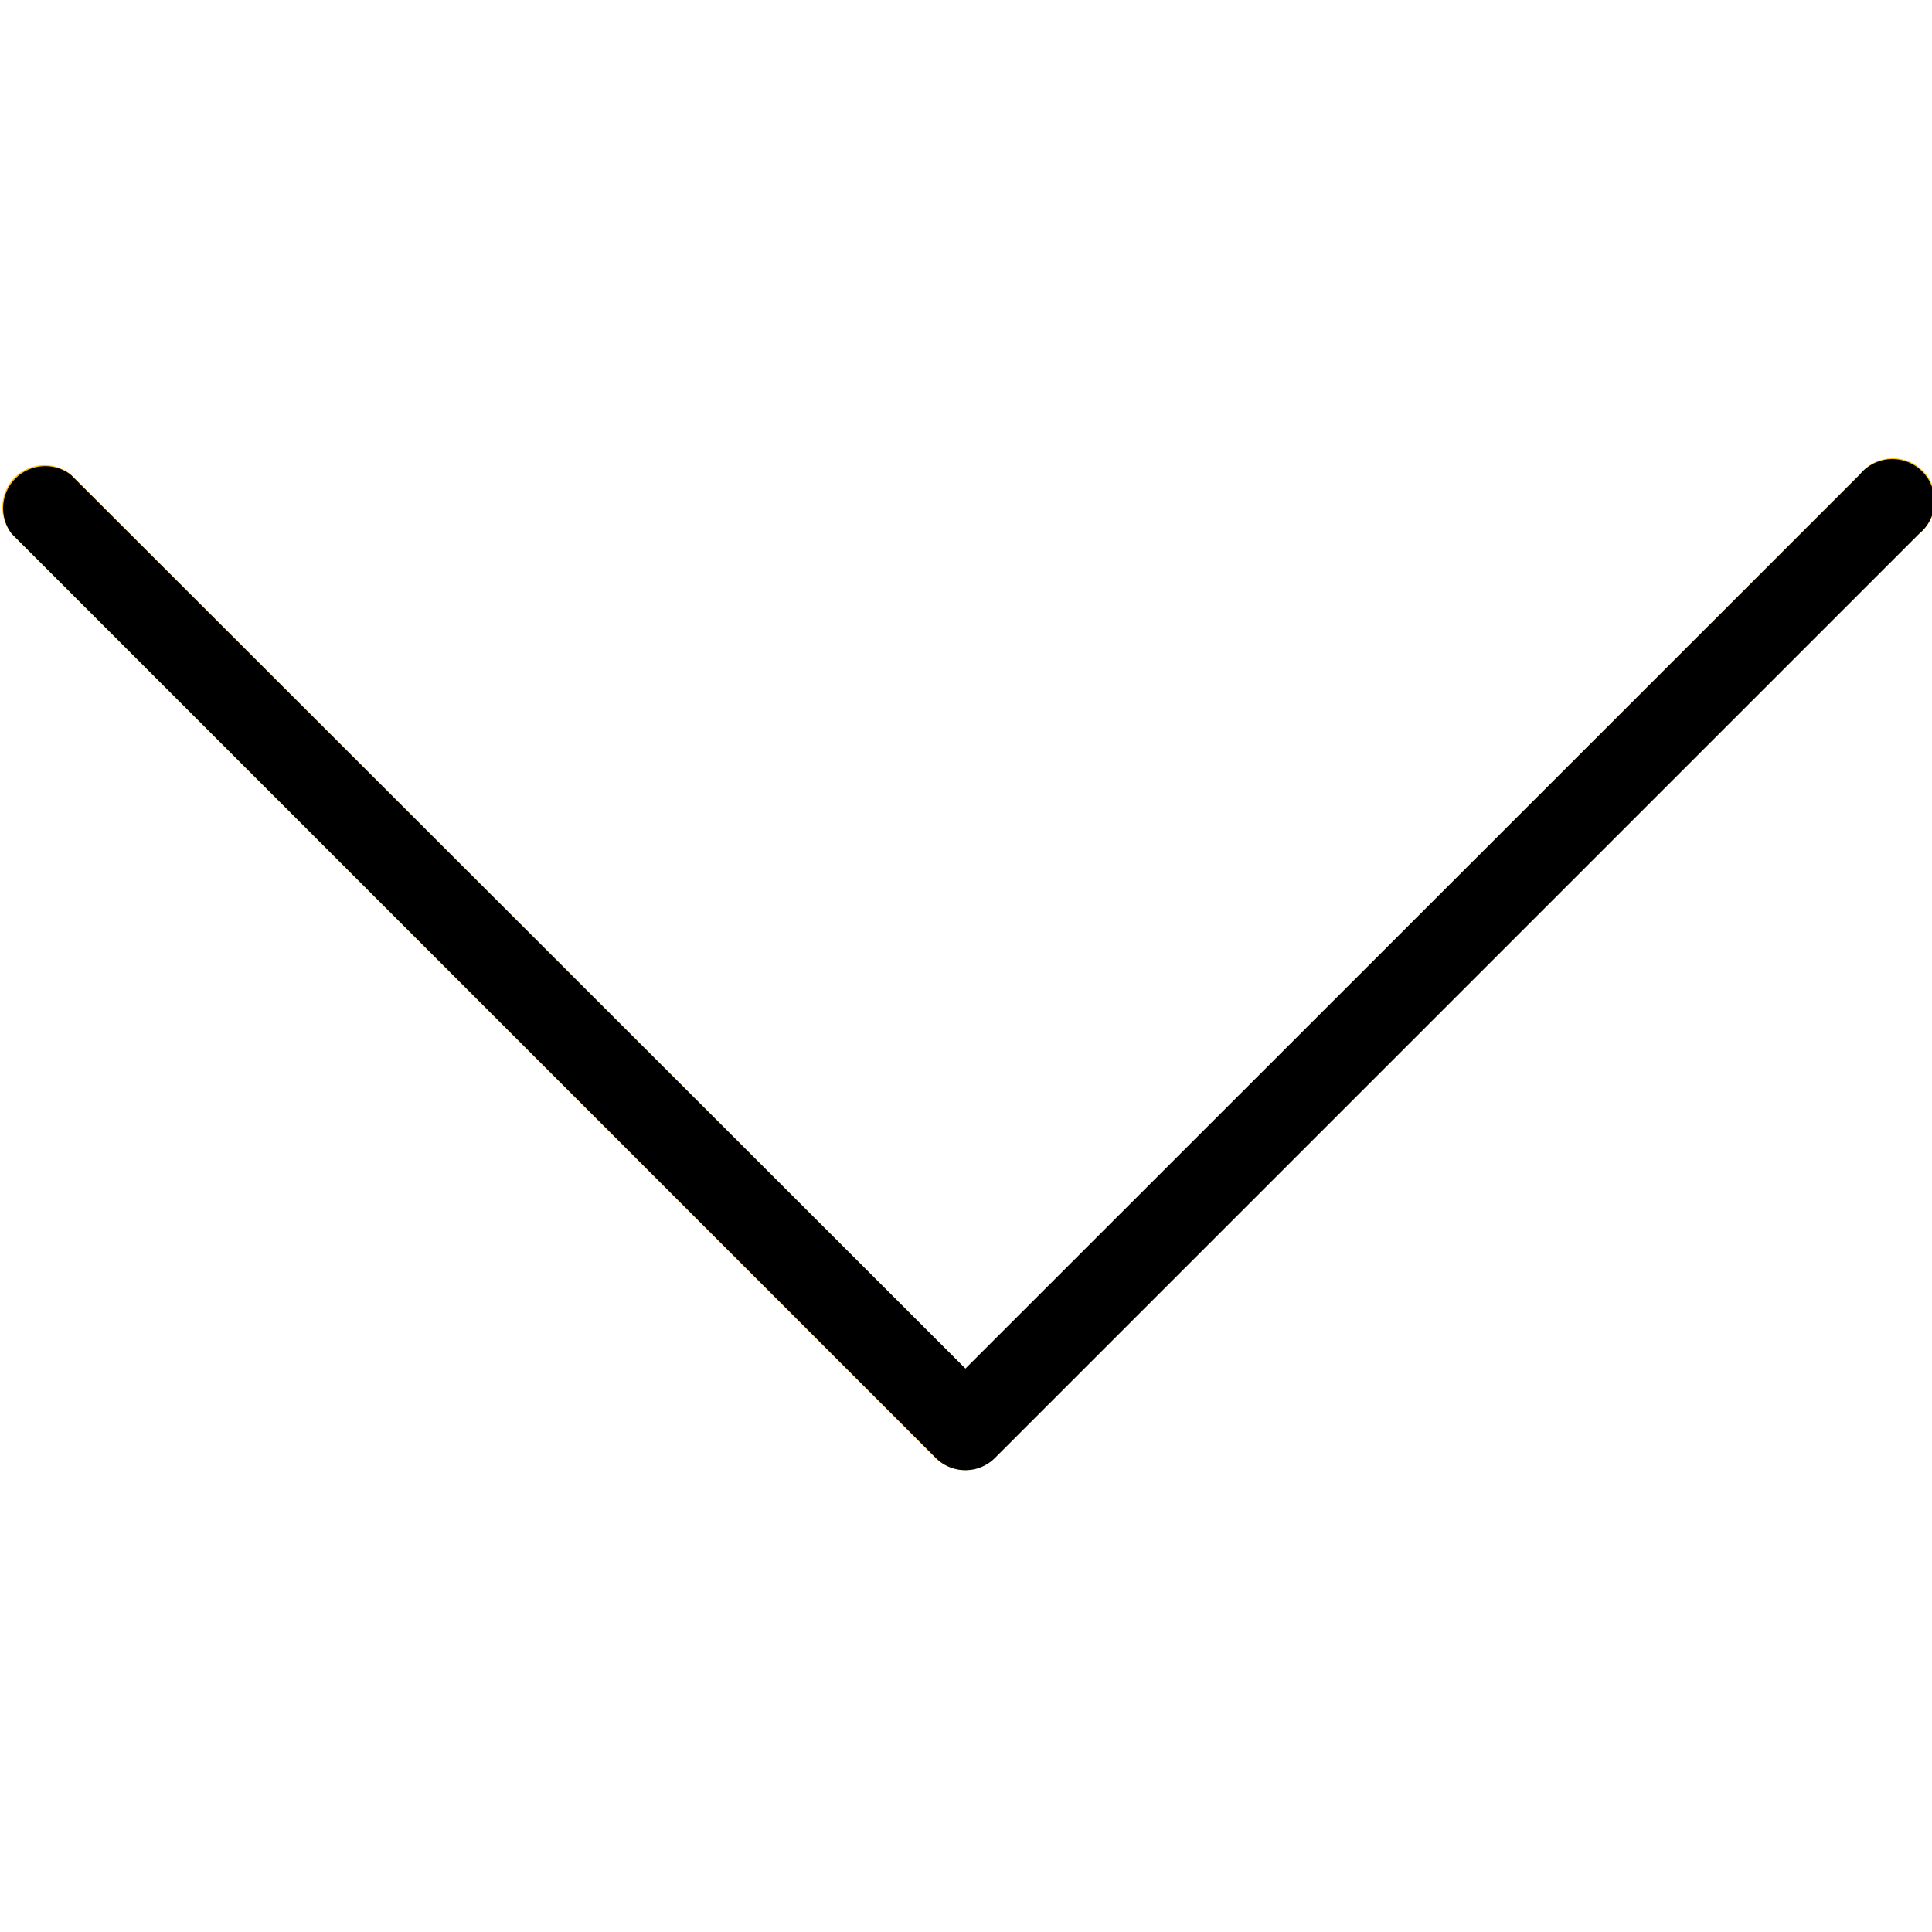 <svg xmlns="http://www.w3.org/2000/svg" viewBox="0 0 490.7 490.7"><path d="M472.3 120.5l-227 227.2L18 120.5a10.7 10.7 0 00-15 15.1l234.6 234.7a10.7 10.7 0 0015 0l234.7-234.7a10.7 10.7 0 10-15-15z" fill="#ffc107"/><path d="M245.2 373.4c-2.8 0-5.5-1.1-7.5-3.1L3 135.6a10.7 10.7 0 0115-15l227.2 227 227.1-227a10.7 10.7 0 1115.1 15L252.7 370.3c-2 2-4.7 3.1-7.5 3.1z"/></svg>